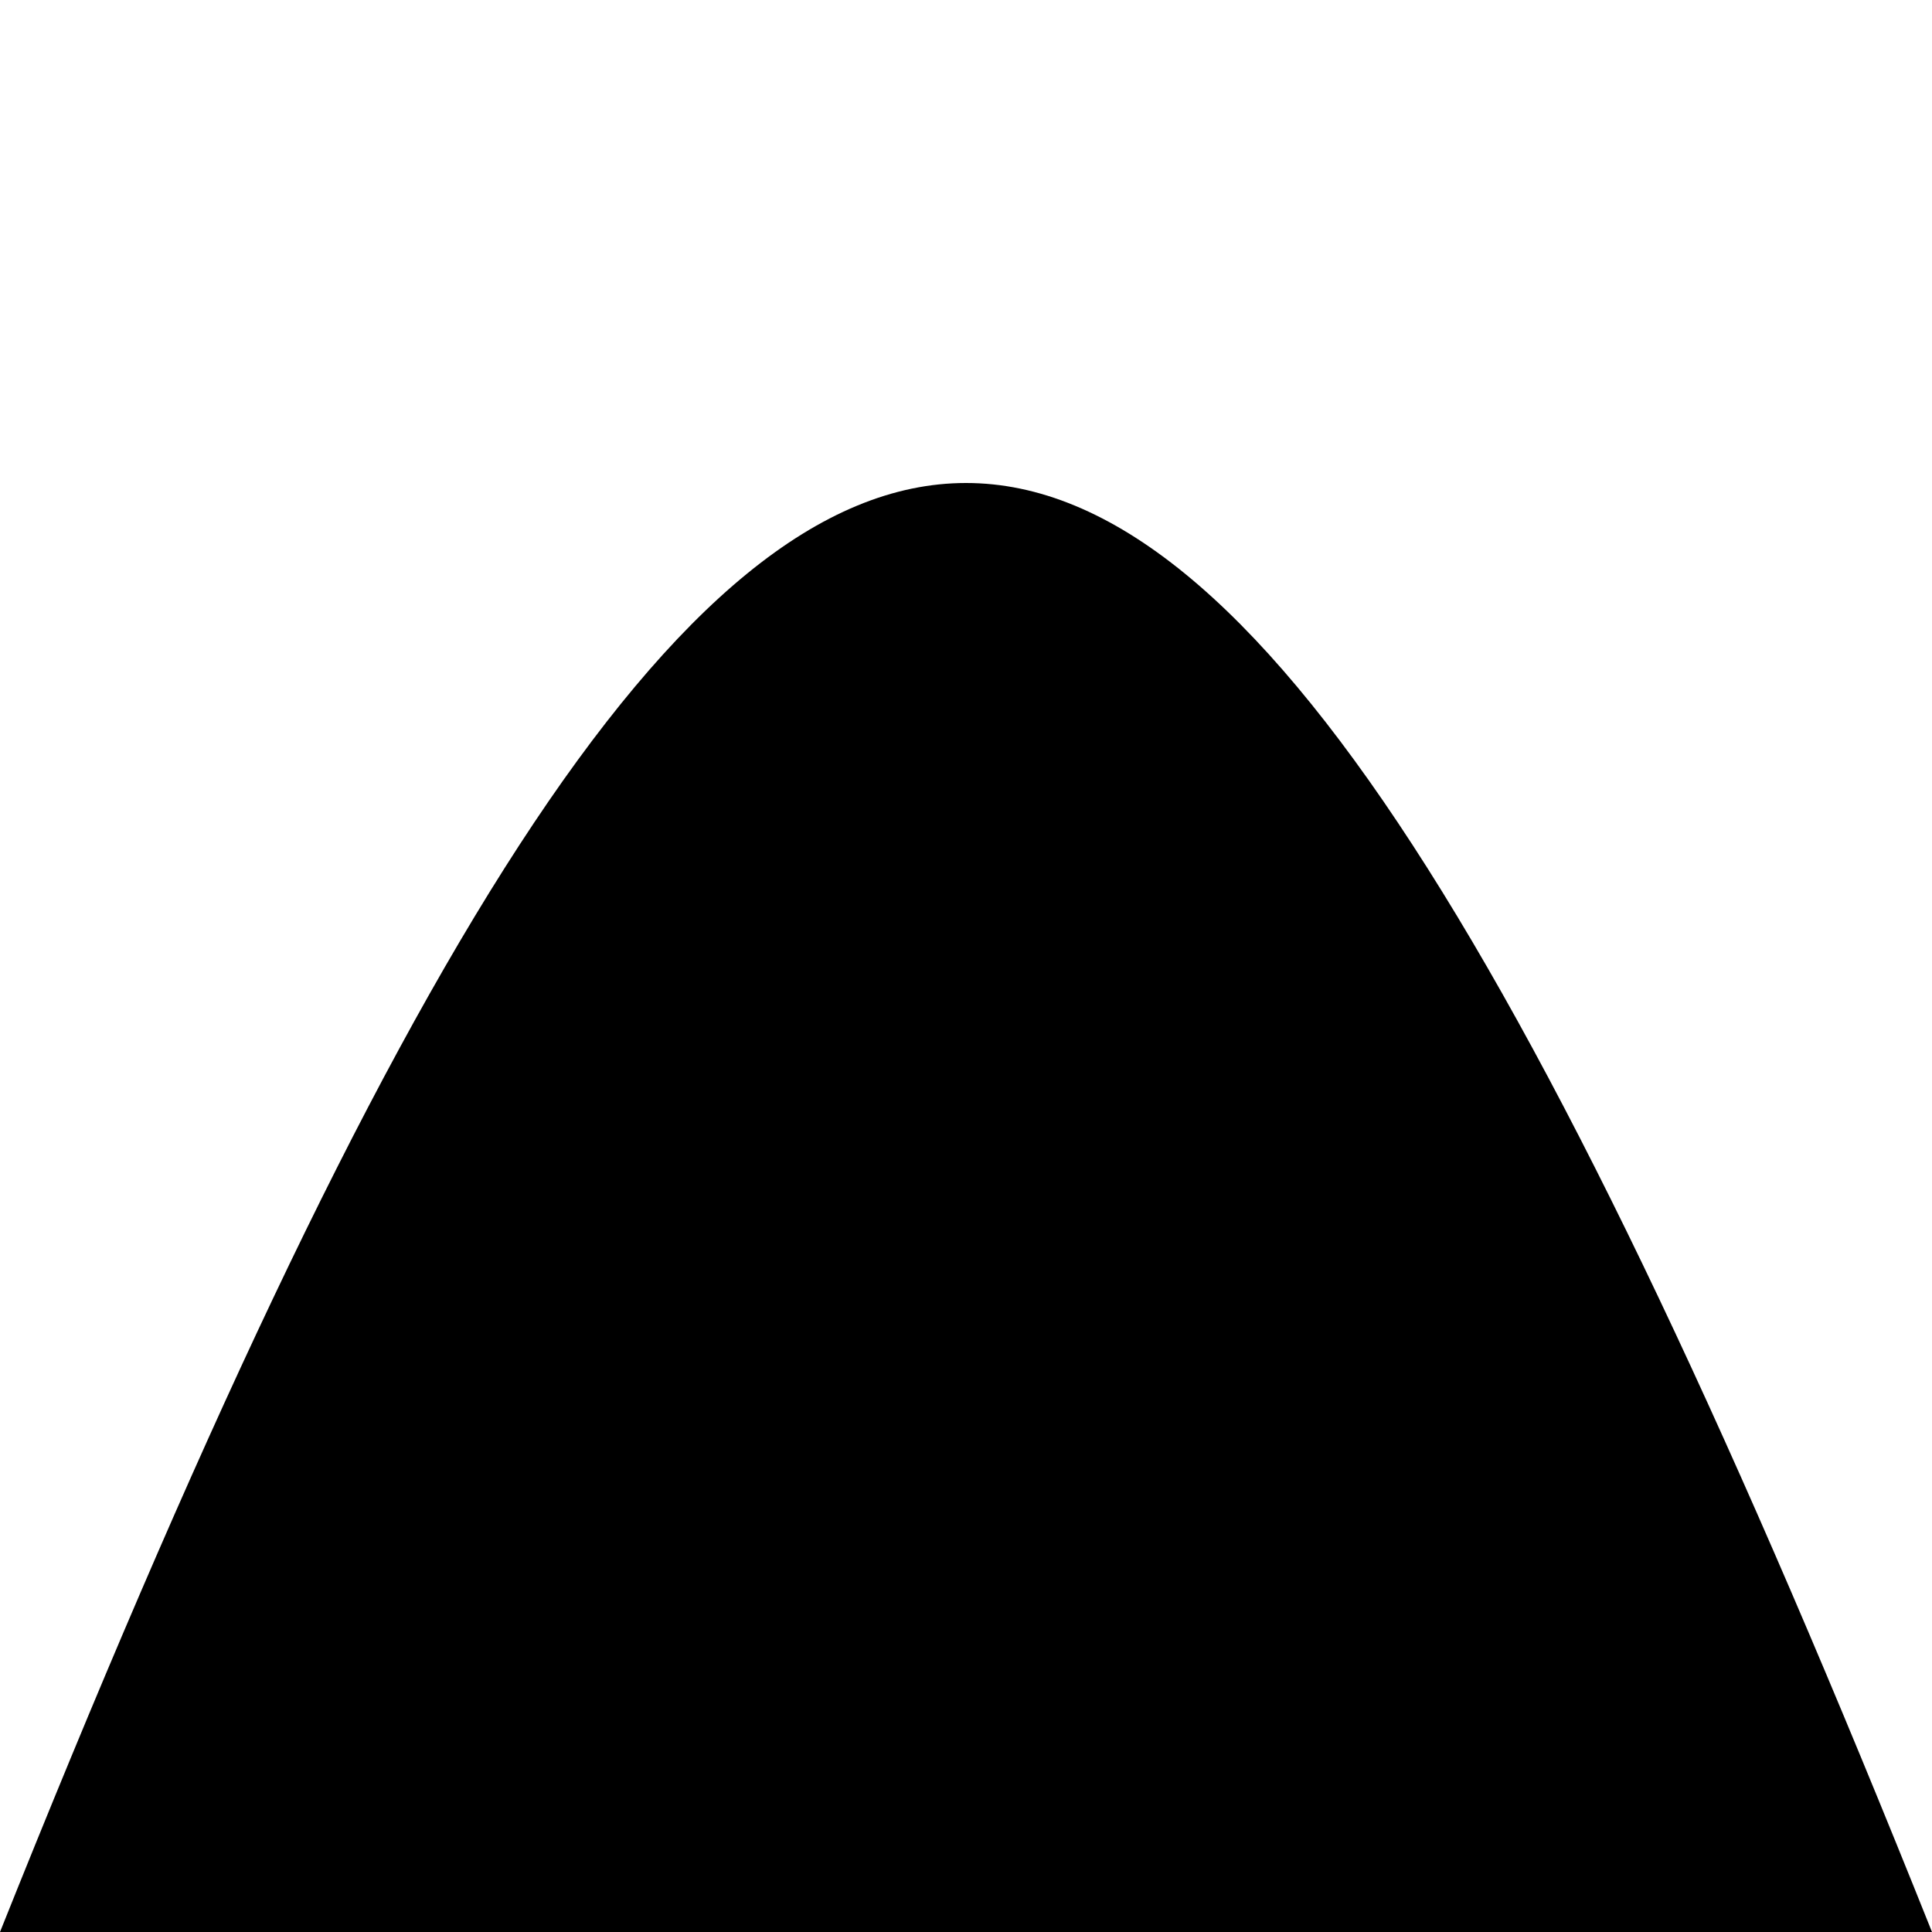 <svg id="bigHalfCircle" xmlns="http://www.w3.org/2000/svg" version="1.1" width="100%" height="100" viewBox="0 0 100 100" preserveAspectRatio="none">
				<path class="svg-white-bg" d="M0 100 C40 0 60 0 100 100 Z"/>
			</svg>

